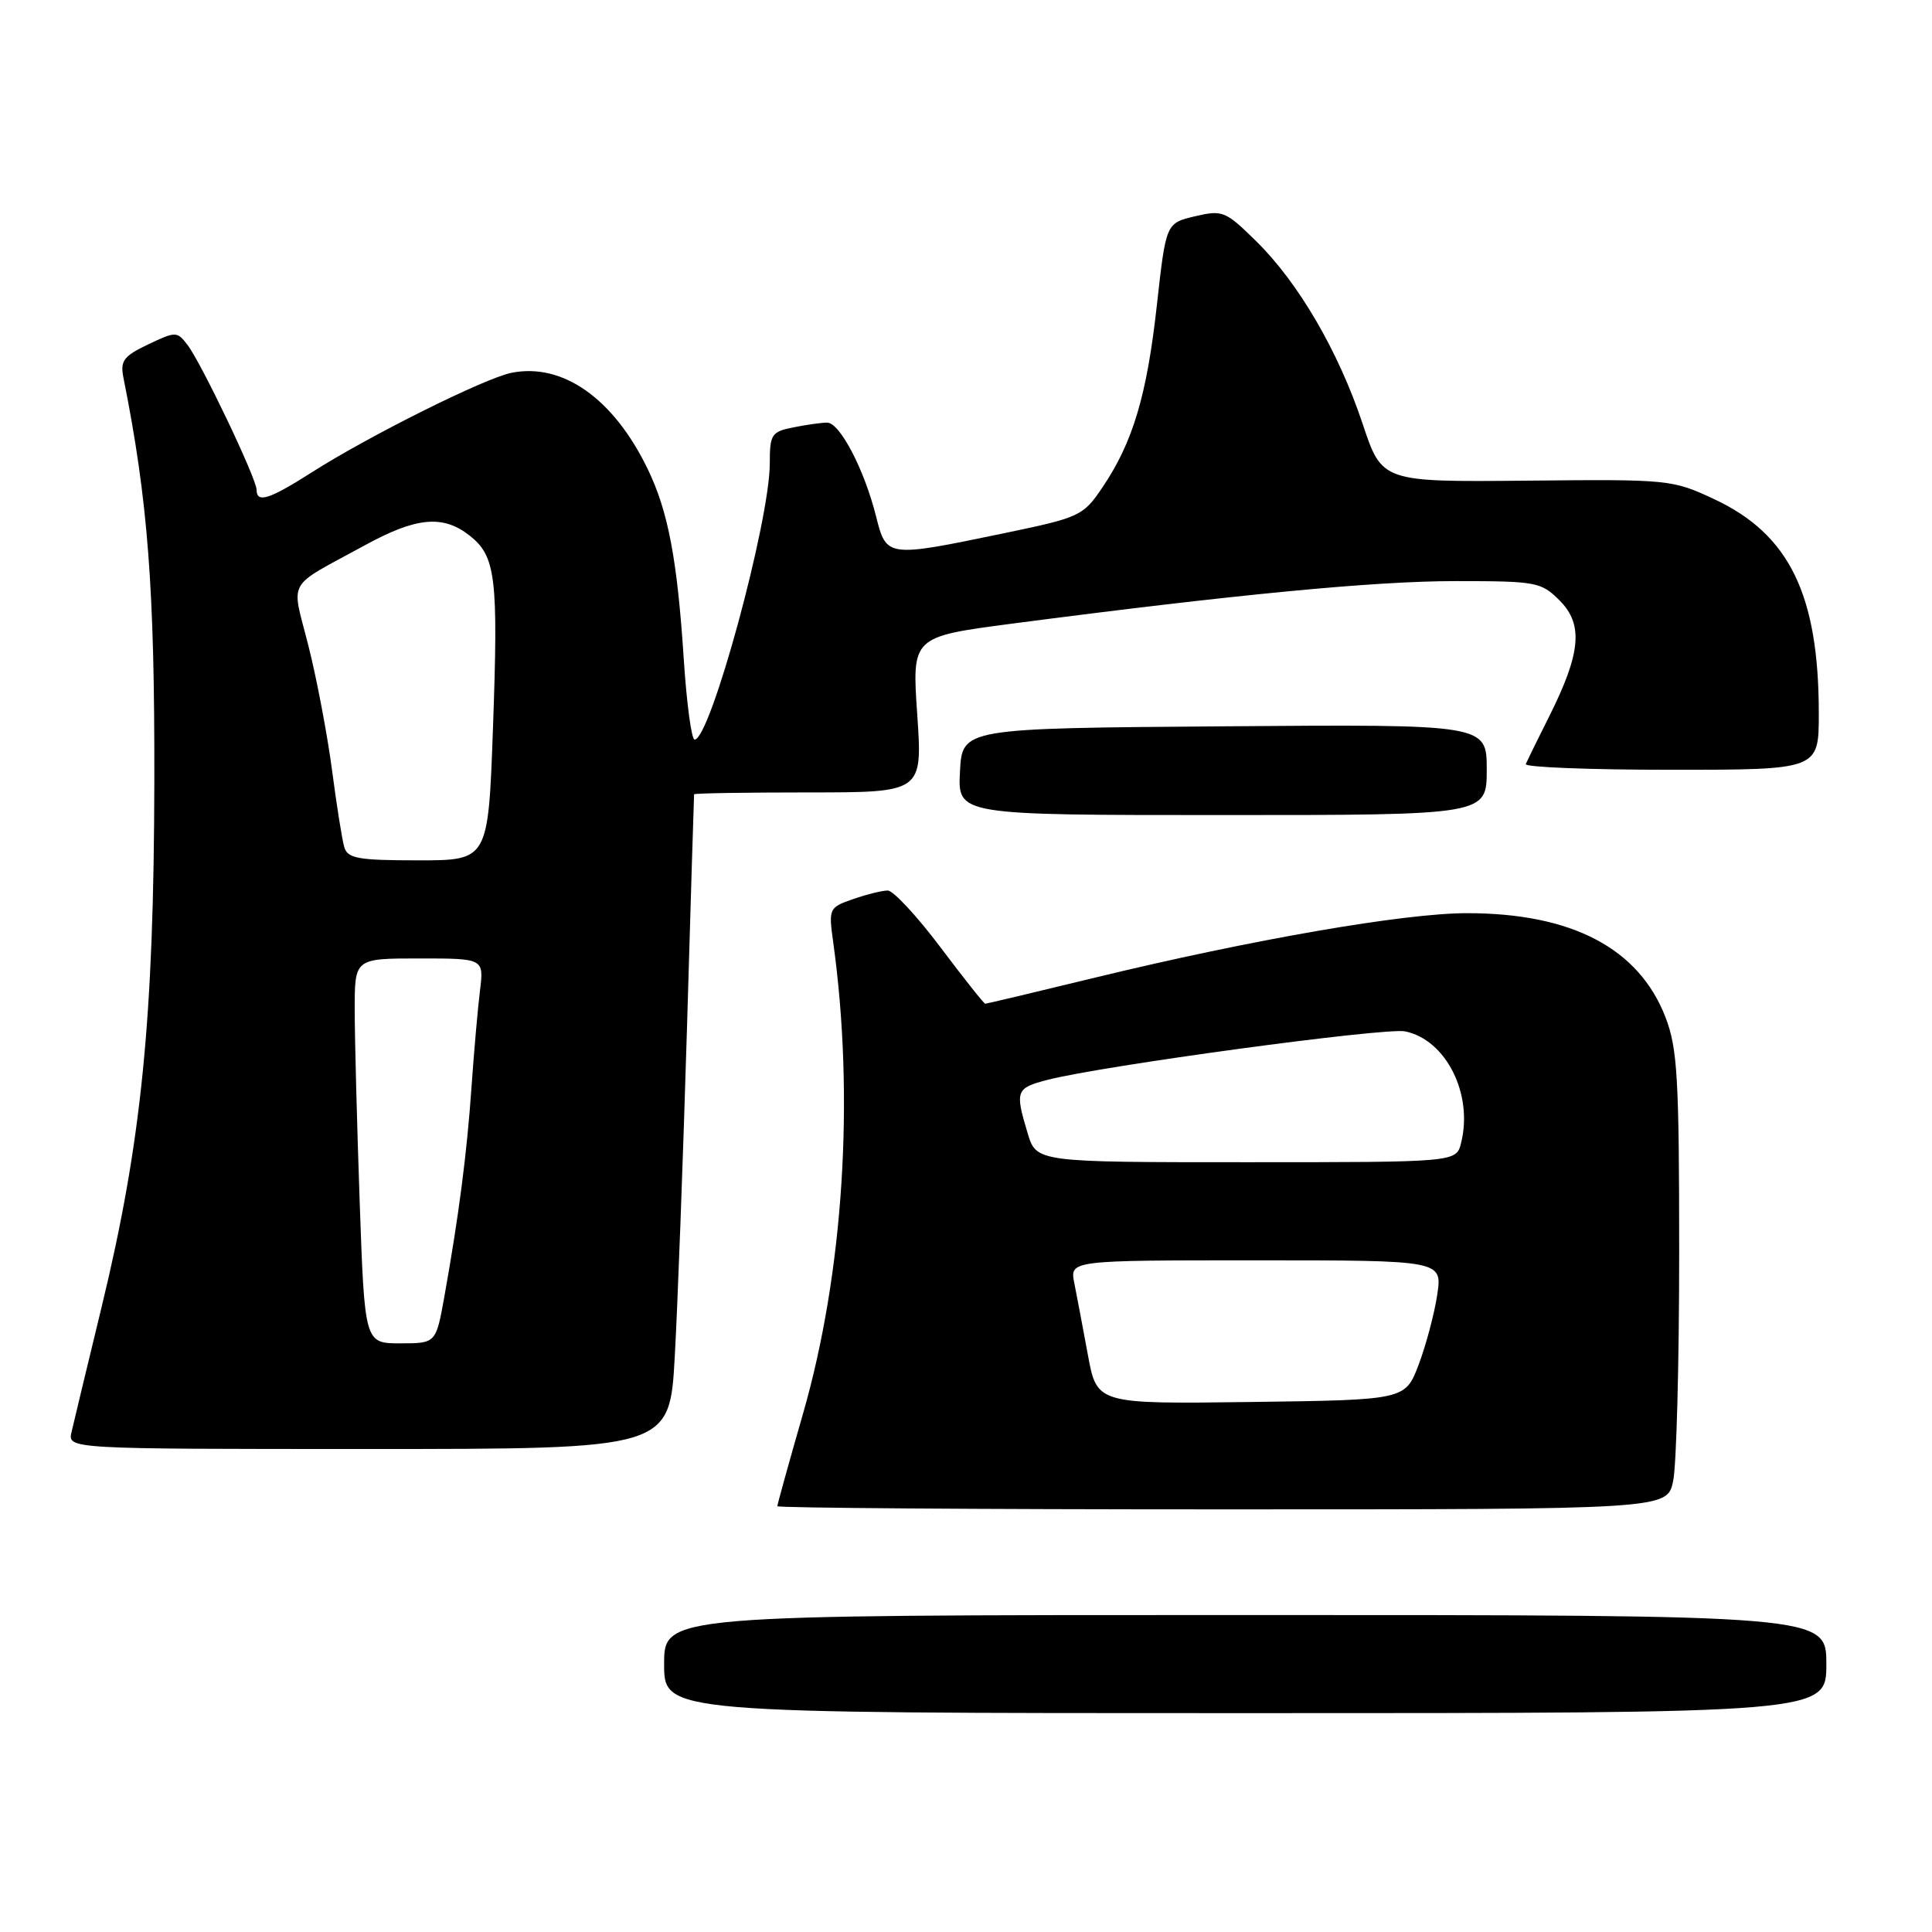 <?xml version="1.0" encoding="UTF-8" standalone="no"?>
<!DOCTYPE svg PUBLIC "-//W3C//DTD SVG 1.1//EN" "http://www.w3.org/Graphics/SVG/1.1/DTD/svg11.dtd" >
<svg xmlns="http://www.w3.org/2000/svg" xmlns:xlink="http://www.w3.org/1999/xlink" version="1.1" viewBox="0 0 256 256">
 <g >
 <path fill="currentColor"
d=" M 242.00 220.50 C 242.00 214.00 242.00 214.00 165.00 214.00 C 88.00 214.00 88.00 214.00 88.00 220.50 C 88.00 227.00 88.00 227.00 165.00 227.00 C 242.00 227.00 242.00 227.00 242.00 220.50 Z  M 221.70 196.25 C 222.14 194.19 222.50 180.57 222.50 166.00 C 222.50 142.80 222.27 138.92 220.69 134.80 C 217.16 125.65 208.29 121.00 194.39 121.00 C 186.06 121.00 165.93 124.49 145.18 129.52 C 137.30 131.44 130.72 133.00 130.55 133.00 C 130.38 133.00 127.70 129.62 124.60 125.50 C 121.49 121.37 118.36 118.00 117.63 118.00 C 116.90 118.00 114.83 118.51 113.03 119.14 C 109.84 120.25 109.78 120.37 110.41 124.89 C 113.26 145.45 111.77 168.68 106.40 187.33 C 104.53 193.84 103.00 199.35 103.00 199.58 C 103.00 199.81 129.53 200.00 161.95 200.00 C 220.91 200.00 220.91 200.00 221.70 196.25 Z  M 89.41 179.75 C 89.79 173.01 90.51 153.55 91.02 136.50 C 91.52 119.45 91.95 105.39 91.97 105.25 C 91.99 105.11 98.80 105.00 107.12 105.00 C 122.24 105.00 122.24 105.00 121.54 94.69 C 120.83 84.38 120.83 84.38 134.07 82.64 C 163.58 78.78 182.07 77.00 192.79 77.00 C 203.60 77.00 204.20 77.11 206.66 79.57 C 209.82 82.73 209.48 86.53 205.29 94.90 C 203.75 97.97 202.35 100.82 202.17 101.24 C 201.98 101.66 210.65 102.00 221.42 102.00 C 241.00 102.00 241.00 102.00 241.00 94.55 C 241.00 78.81 237.11 70.82 227.18 66.16 C 221.59 63.54 221.19 63.50 202.31 63.69 C 183.12 63.87 183.12 63.87 180.55 56.14 C 177.35 46.55 172.04 37.44 166.44 31.95 C 162.38 27.96 162.00 27.80 158.34 28.66 C 154.50 29.57 154.50 29.57 153.29 40.44 C 151.97 52.39 150.11 58.62 146.08 64.58 C 143.51 68.38 143.12 68.56 132.97 70.67 C 117.46 73.89 117.46 73.89 116.07 68.37 C 114.51 62.18 111.28 56.00 109.60 56.00 C 108.86 56.00 106.84 56.28 105.13 56.63 C 102.23 57.20 102.00 57.55 102.00 61.40 C 102.00 69.06 94.12 98.00 92.04 98.00 C 91.63 98.00 90.99 93.25 90.61 87.45 C 89.75 74.16 88.54 67.75 85.82 62.14 C 81.30 52.80 74.56 48.04 67.77 49.40 C 64.22 50.11 48.83 57.78 41.23 62.64 C 35.67 66.18 34.00 66.71 34.00 64.90 C 34.00 63.44 26.64 48.01 24.82 45.67 C 23.46 43.90 23.28 43.90 19.62 45.64 C 16.36 47.20 15.91 47.81 16.36 50.07 C 19.60 66.27 20.50 77.93 20.45 103.50 C 20.39 135.03 18.76 151.33 13.47 173.16 C 11.56 181.05 9.76 188.51 9.48 189.75 C 8.96 192.00 8.96 192.00 48.85 192.00 C 88.73 192.00 88.73 192.00 89.41 179.75 Z  M 197.00 101.99 C 197.00 95.97 197.00 95.97 162.25 96.24 C 127.50 96.50 127.50 96.50 127.20 102.25 C 126.90 108.00 126.90 108.00 161.95 108.00 C 197.00 108.00 197.00 108.00 197.00 101.99 Z  M 144.15 179.53 C 143.49 175.95 142.68 171.67 142.35 170.01 C 141.75 167.00 141.75 167.00 166.44 167.00 C 191.12 167.00 191.12 167.00 190.44 171.57 C 190.06 174.09 188.95 178.25 187.98 180.82 C 186.20 185.50 186.20 185.50 165.78 185.77 C 145.35 186.04 145.35 186.04 144.15 179.53 Z  M 136.16 150.13 C 134.48 144.54 134.62 144.18 138.75 143.10 C 145.91 141.23 183.52 136.13 186.17 136.66 C 191.60 137.76 195.23 144.97 193.60 151.45 C 192.96 154.00 192.96 154.00 165.14 154.00 C 137.32 154.00 137.32 154.00 136.16 150.13 Z  M 47.66 159.25 C 47.30 148.94 47.00 137.46 47.00 133.75 C 47.00 127.00 47.00 127.00 55.56 127.00 C 64.12 127.00 64.12 127.00 63.60 131.25 C 63.31 133.59 62.81 139.32 62.48 144.00 C 61.87 152.83 60.80 161.06 58.89 171.75 C 57.77 178.00 57.77 178.00 53.04 178.00 C 48.32 178.00 48.32 178.00 47.66 159.25 Z  M 45.62 112.25 C 45.33 111.29 44.60 106.67 43.99 102.00 C 43.37 97.33 41.97 89.93 40.87 85.58 C 38.59 76.54 37.74 78.05 48.35 72.25 C 55.18 68.51 58.70 68.19 62.23 70.97 C 65.70 73.70 66.04 76.51 65.32 96.50 C 64.69 114.00 64.69 114.00 55.41 114.00 C 47.44 114.00 46.06 113.75 45.62 112.25 Z "/>
</g>
</svg>